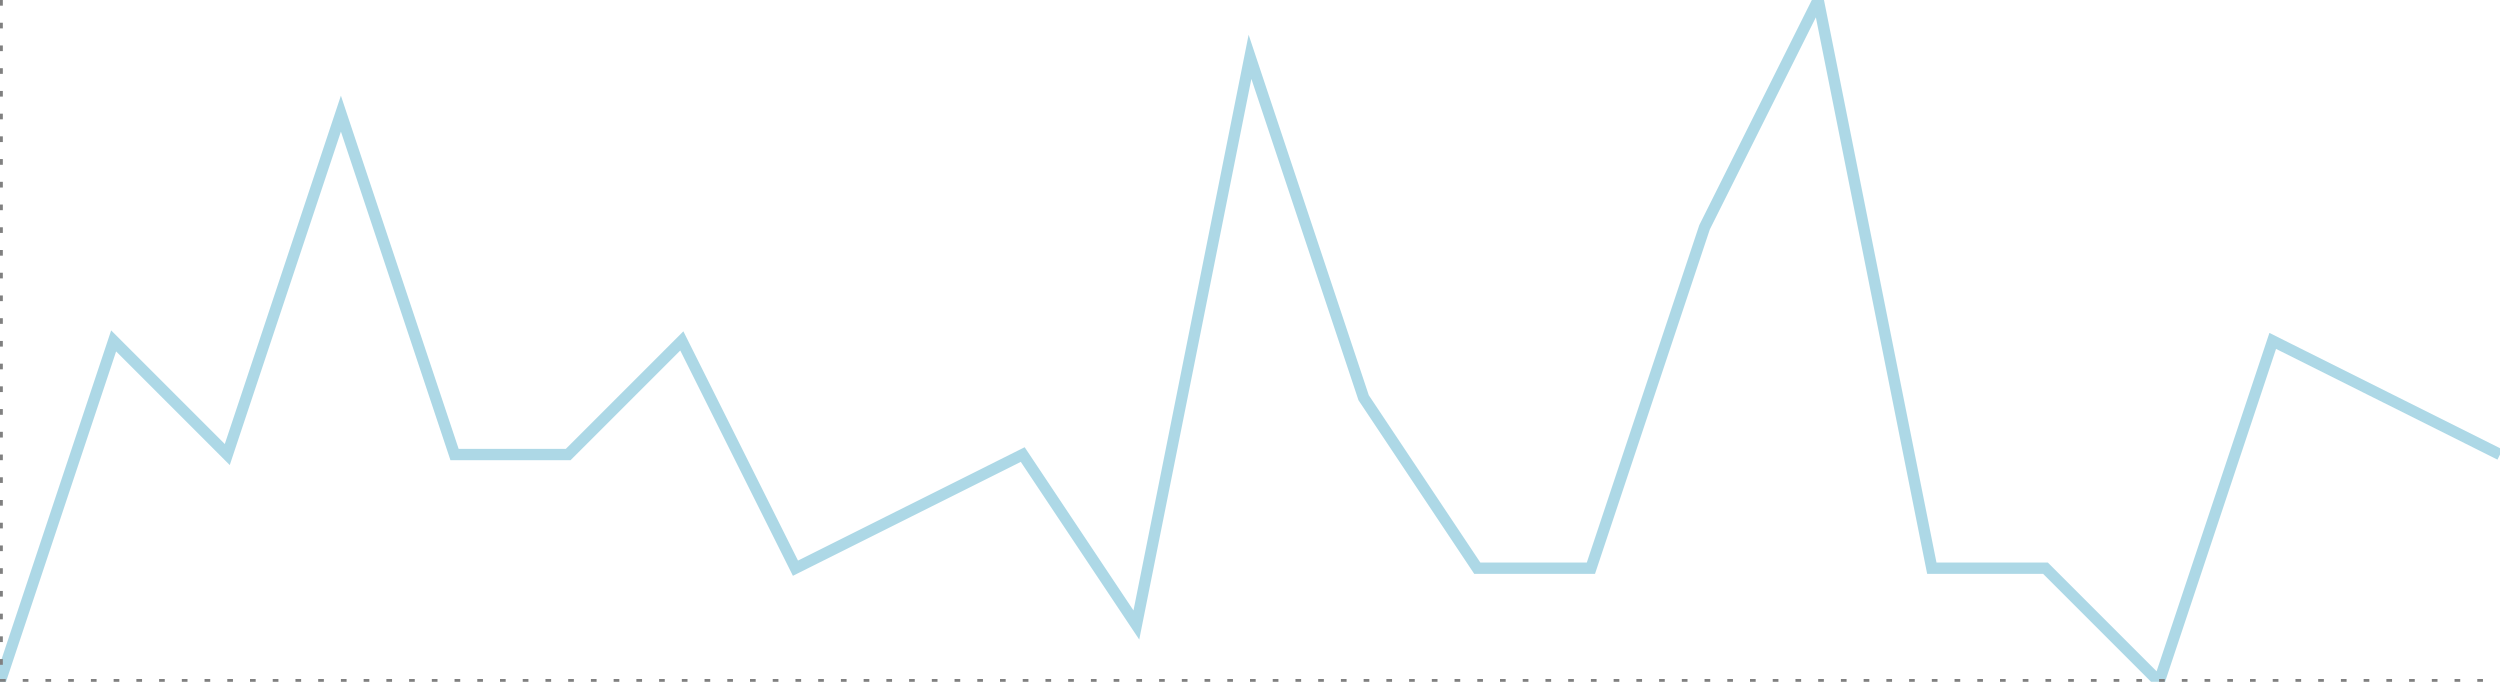 <svg version="1.1"
     baseProfile="full"
     xmlns="http://www.w3.org/2000/svg"
     viewBox="0 0 440 120" class="chart">
  <polyline fill="none" stroke="lightblue" stroke-width="2" points="
       00,120
       20,60
       40,80
       60,20
       80,80
       100,80
       120,60
       140,100
       160,90
       180,80
       200, 110
       220, 10
       240, 70
       260, 100
       280, 100
       300, 40
       320, 0
       340, 100
       360, 100
       380, 120
       400, 60
       420, 70
       440, 80
     "></polyline>
     <polyline fill="none" stroke="gray" stroke-dasharray="1,3" stroke-width="1" points="
      00,00
      00,120
      440,120
      "></polyline>
</svg>